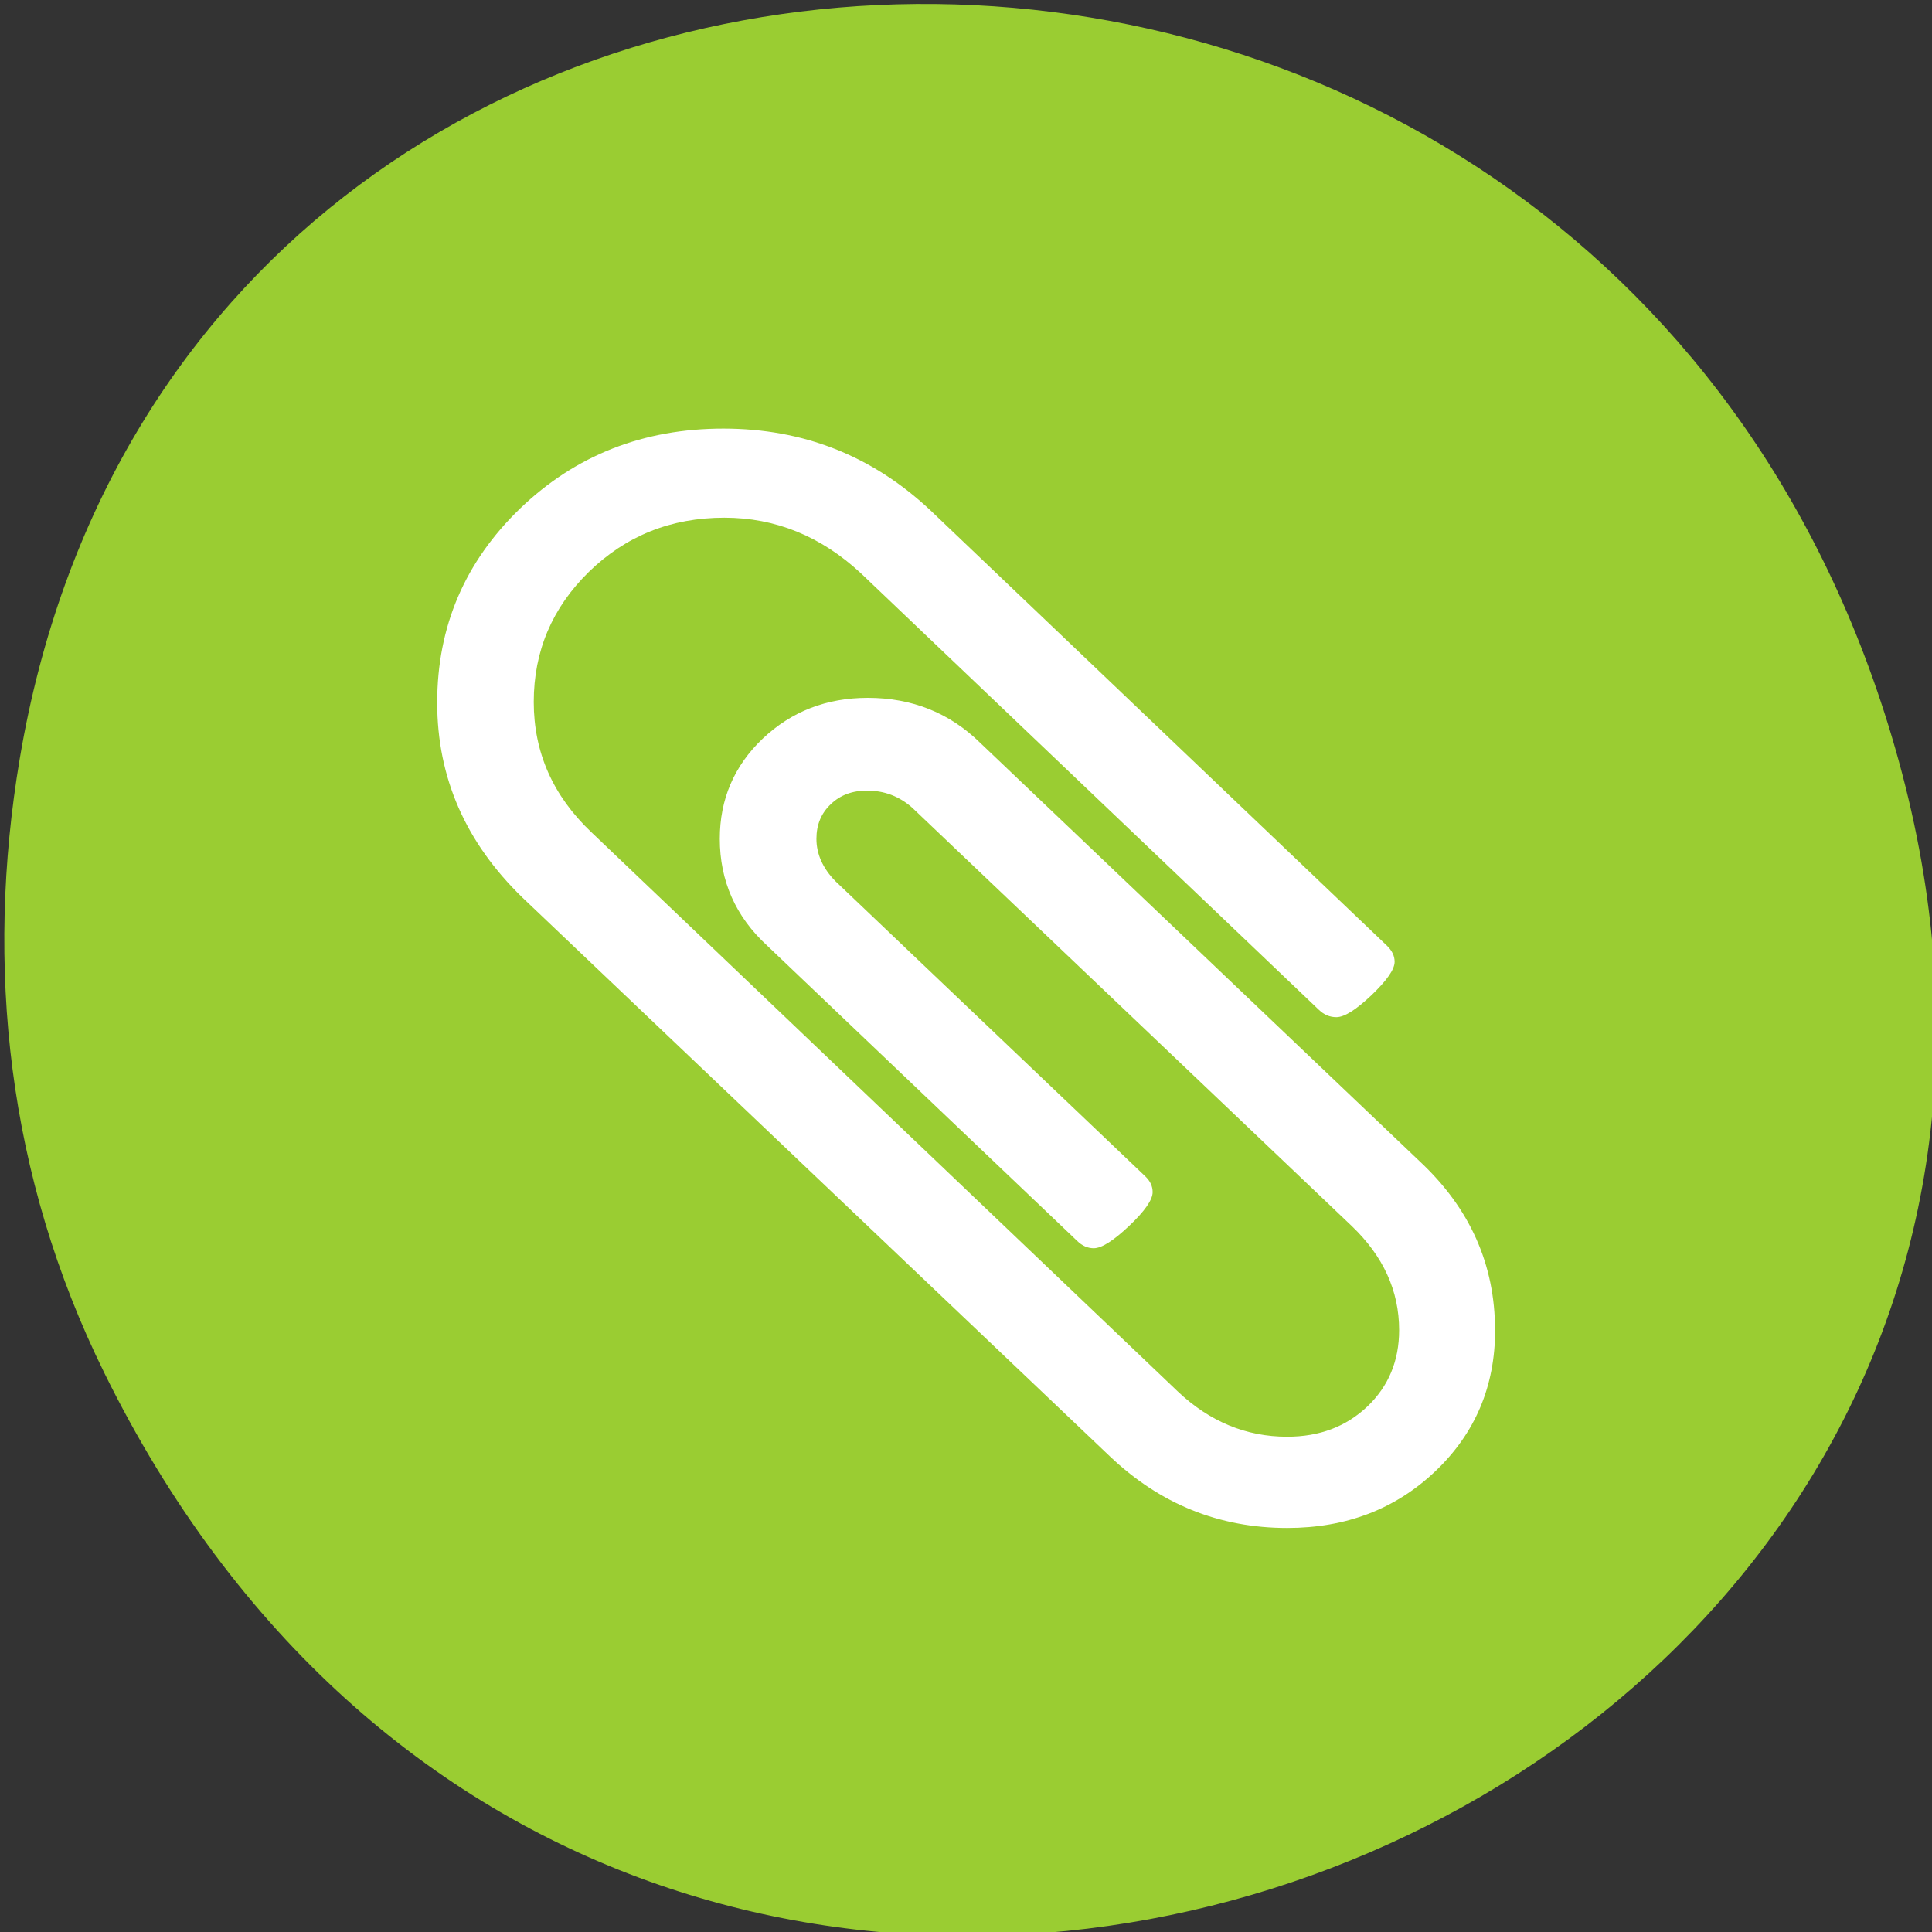 <svg xmlns="http://www.w3.org/2000/svg" xmlns:xlink="http://www.w3.org/1999/xlink" viewBox="0 0 256 256"><rect x="0" y="0" width="256" height="256" fill="#333333" stroke="none"/><defs><path d="m 245.46 129.52 l -97.89 -96.9 c -5.556 -5.502 -16.222 -11.873 -23.7 -14.16 l -39.518 -12.08 c -7.479 -2.286 -18.1 0.391 -23.599 5.948 l -13.441 13.578 c -5.5 5.559 -14.502 14.653 -20 20.21 l -13.44 13.579 c -5.5 5.558 -8.07 16.206 -5.706 23.658 l 12.483 39.39 c 2.363 7.456 8.843 18.06 14.399 23.556 l 97.89 96.9 c 5.558 5.502 14.605 5.455 20.1 -0.101 l 36.26 -36.63 c 5.504 -5.559 14.503 -14.651 20 -20.21 l 36.26 -36.629 c 5.502 -5.56 5.455 -14.606 -0.101 -20.11 z m -178.09 -50.74 c -7.198 0 -13.03 -5.835 -13.03 -13.03 0 -7.197 5.835 -13.03 13.03 -13.03 7.197 0 13.03 5.835 13.03 13.03 -0.001 7.198 -5.836 13.03 -13.03 13.03 z" id="0"/><use id="1" xlink:href="#0"/><clipPath><rect width="84" height="84" rx="6" x="6" y="6" style="fill:#fff"/></clipPath><clipPath><rect width="84" height="84" rx="6" x="6" y="6" style="fill:#f0f"/></clipPath><clipPath><path d="M 0,0 H24 V24 H0 z"/></clipPath><clipPath style="clip-path:url(#2)"><use xlink:href="#1"/></clipPath><clipPath id="2"><use xlink:href="#0"/></clipPath><clipPath style="clip-path:url(#2)"><use xlink:href="#1"/></clipPath></defs><g transform="translate(-0.53 -794.74)" style="color:#000"><path d="m 14.327 976.61 c 69.925 141.88 277.41 62.829 237.79 -81.07 -37.33 -135.58 -226.87 -131.72 -248.97 -0.272 -4.611 27.425 -1.653 55.3 11.182 81.34 z" style="fill:#9acd32"/><path d="m 198.64 970.99 c 0 7.433 -2.635 13.661 -7.906 18.682 -5.271 5.02 -11.828 7.531 -19.64 7.531 -9 0 -16.847 -3.162 -23.53 -9.52 l -77.81 -74.01 c -7.53 -7.303 -11.294 -15.91 -11.294 -25.822 0 -10.11 3.671 -18.681 11.01 -25.756 7.341 -7.04 16.314 -10.563 26.918 -10.563 10.573 0 19.671 3.586 27.357 10.759 l 60.58 57.773 c 0.659 0.652 1 1.337 1 2.119 0 1.01 -1.035 2.478 -3.075 4.434 -2.039 1.924 -3.577 2.902 -4.643 2.902 -0.878 0 -1.631 -0.326 -2.29 -0.945 l -60.707 -57.87 c -5.271 -4.891 -11.294 -7.368 -18.1 -7.368 -7.09 0 -13.05 2.413 -17.945 7.173 -4.863 4.76 -7.31 10.498 -7.31 17.247 0 6.684 2.541 12.422 7.624 17.247 l 77.71 74.11 c 4.204 3.978 9.04 5.999 14.494 5.999 4.298 0 7.812 -1.337 10.636 -4.01 2.792 -2.673 4.204 -6.03 4.204 -10.11 0 -5.217 -2.102 -9.814 -6.306 -13.824 l -58.2 -55.39 c -1.726 -1.532 -3.734 -2.282 -5.992 -2.282 -1.945 0 -3.545 0.587 -4.8 1.793 -1.286 1.206 -1.914 2.739 -1.914 4.597 0 2.02 0.847 3.912 2.51 5.608 l 41.04 39.09 c 0.69 0.652 1 1.337 1 2.119 0 1.01 -1.035 2.51 -3.106 4.467 -2.071 1.956 -3.639 2.967 -4.706 2.967 -0.784 0 -1.537 -0.326 -2.196 -0.978 l -41.04 -39.09 c -4.204 -3.847 -6.306 -8.607 -6.306 -14.182 0 -5.217 1.882 -9.651 5.679 -13.269 3.827 -3.619 8.471 -5.412 13.93 -5.412 5.867 0 10.855 1.989 14.934 5.999 l 58.17 55.39 c 6.683 6.227 10.01 13.693 10.01 22.398 z" style="fill:#fff"/></g></svg>